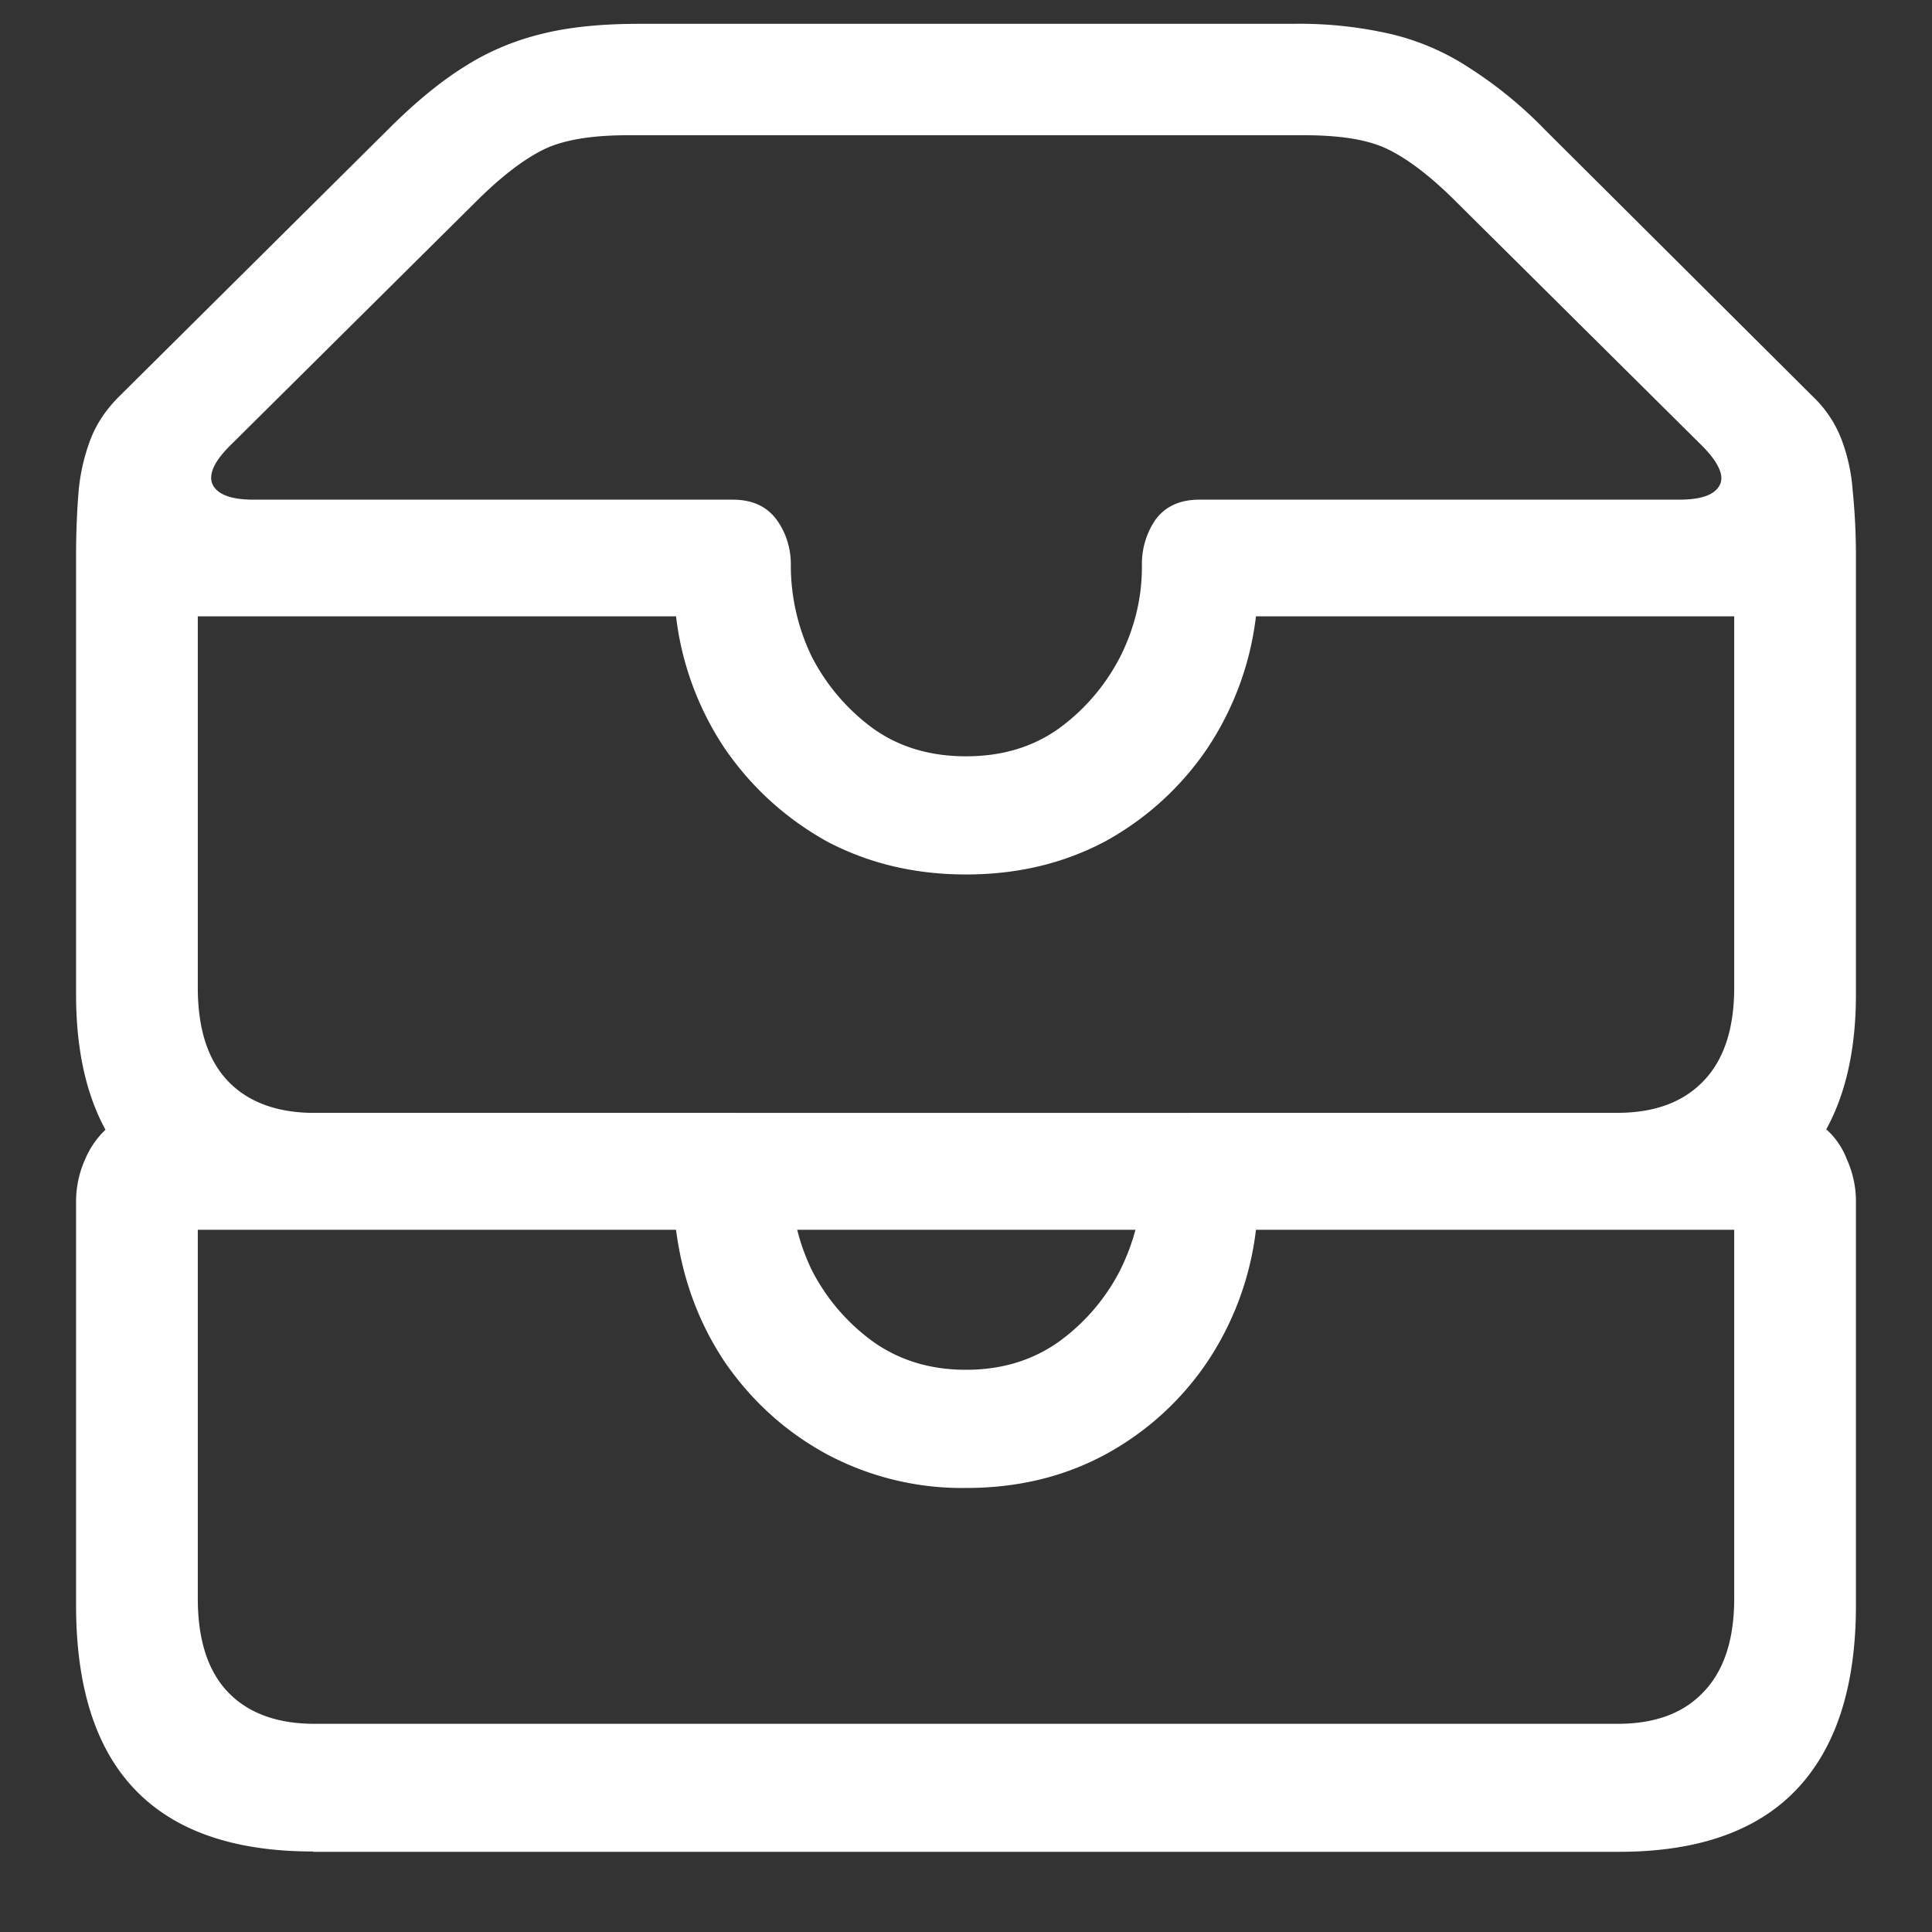 <svg xmlns="http://www.w3.org/2000/svg" width="24" height="24"><rect width="100%" height="100%" fill="#333333" stroke="none"/><path style="stroke:none;fill-rule:nonzero;fill:#fff;fill-opacity:1" d="M3.89 15.277h16.22c.988 0 1.726-.254 2.21-.75.489-.504.735-1.226.735-2.172V6.91c0-.308-.016-.574-.04-.812a2.239 2.239 0 0 0-.14-.641 1.446 1.446 0 0 0-.355-.531L19.2 1.62a5.267 5.267 0 0 0-.966-.789 3.05 3.05 0 0 0-.964-.41 5.062 5.062 0 0 0-1.211-.125H7.94c-.464 0-.867.039-1.21.125-.336.082-.66.215-.965.41-.301.188-.618.45-.957.79L1.48 4.925c-.16.16-.28.336-.355.531a2.425 2.425 0 0 0-.148.64c-.02.243-.032.508-.032.813v5.445c0 .957.246 1.684.735 2.18.492.496 1.23.742 2.21.742ZM12 9.395c-.445 0-.828-.114-1.152-.344a2.547 2.547 0 0 1-.762-.89 2.603 2.603 0 0 1-.262-1.114v-.04c0-.198-.062-.394-.176-.55-.12-.164-.3-.25-.546-.25H3.148c-.265 0-.437-.059-.503-.18-.063-.125.011-.293.222-.5l3.094-3.07c.289-.281.555-.484.797-.602.25-.12.597-.175 1.043-.175h8.398c.45 0 .797.054 1.043.175.242.118.508.32.797.602l3.094 3.07c.222.22.297.395.222.512-.066.113-.234.168-.496.168H14.9c-.247 0-.426.086-.547.25a.974.974 0 0 0-.168.55v.04c0 .379-.09.754-.27 1.113-.184.356-.445.66-.762.89-.324.231-.707.345-1.152.345Zm-8.09 4.43c-.469 0-.828-.134-1.078-.395-.25-.262-.375-.649-.375-1.164v-4.61h5.941a3.74 3.74 0 0 0 .61 1.649c.332.48.754.863 1.265 1.148.52.274 1.094.41 1.727.41.637 0 1.21-.136 1.727-.41a3.648 3.648 0 0 0 1.265-1.148 3.74 3.74 0 0 0 .61-1.649h5.941v4.61c0 .515-.129.902-.383 1.164-.25.261-.605.394-1.07.394Zm-.02 9.179h16.22c.98 0 1.714-.258 2.203-.77.492-.515.742-1.277.742-2.293v-5.02c0-.183-.04-.358-.114-.523a.958.958 0 0 0-.308-.414.764.764 0 0 0-.488-.16h-7.247c-.246 0-.425.082-.546.246a.996.996 0 0 0-.168.555v.04c0 .382-.09.753-.27 1.116a2.5 2.5 0 0 1-.762.887c-.324.23-.707.348-1.152.348-.445 0-.828-.118-1.152-.348a2.5 2.5 0 0 1-.762-.887 2.634 2.634 0 0 1-.262-1.117v-.039c0-.2-.058-.395-.176-.555-.12-.164-.3-.246-.546-.246H1.855a.764.764 0 0 0-.488.16 1.08 1.08 0 0 0-.308.414 1.275 1.275 0 0 0-.114.524v5.02c0 1.019.246 1.785.735 2.292.492.512 1.23.766 2.21.766Zm.02-1.59c-.469 0-.828-.133-1.078-.394-.25-.262-.375-.649-.375-1.165v-4.578h5.941c.079.61.282 1.16.61 1.649.332.48.754.863 1.265 1.14a3.569 3.569 0 0 0 1.727.418c.637 0 1.21-.136 1.727-.414a3.59 3.59 0 0 0 1.265-1.144 3.74 3.74 0 0 0 .61-1.649h5.941v4.578c0 .516-.129.903-.383 1.165-.25.265-.605.394-1.07.394Zm0 0"/></svg>